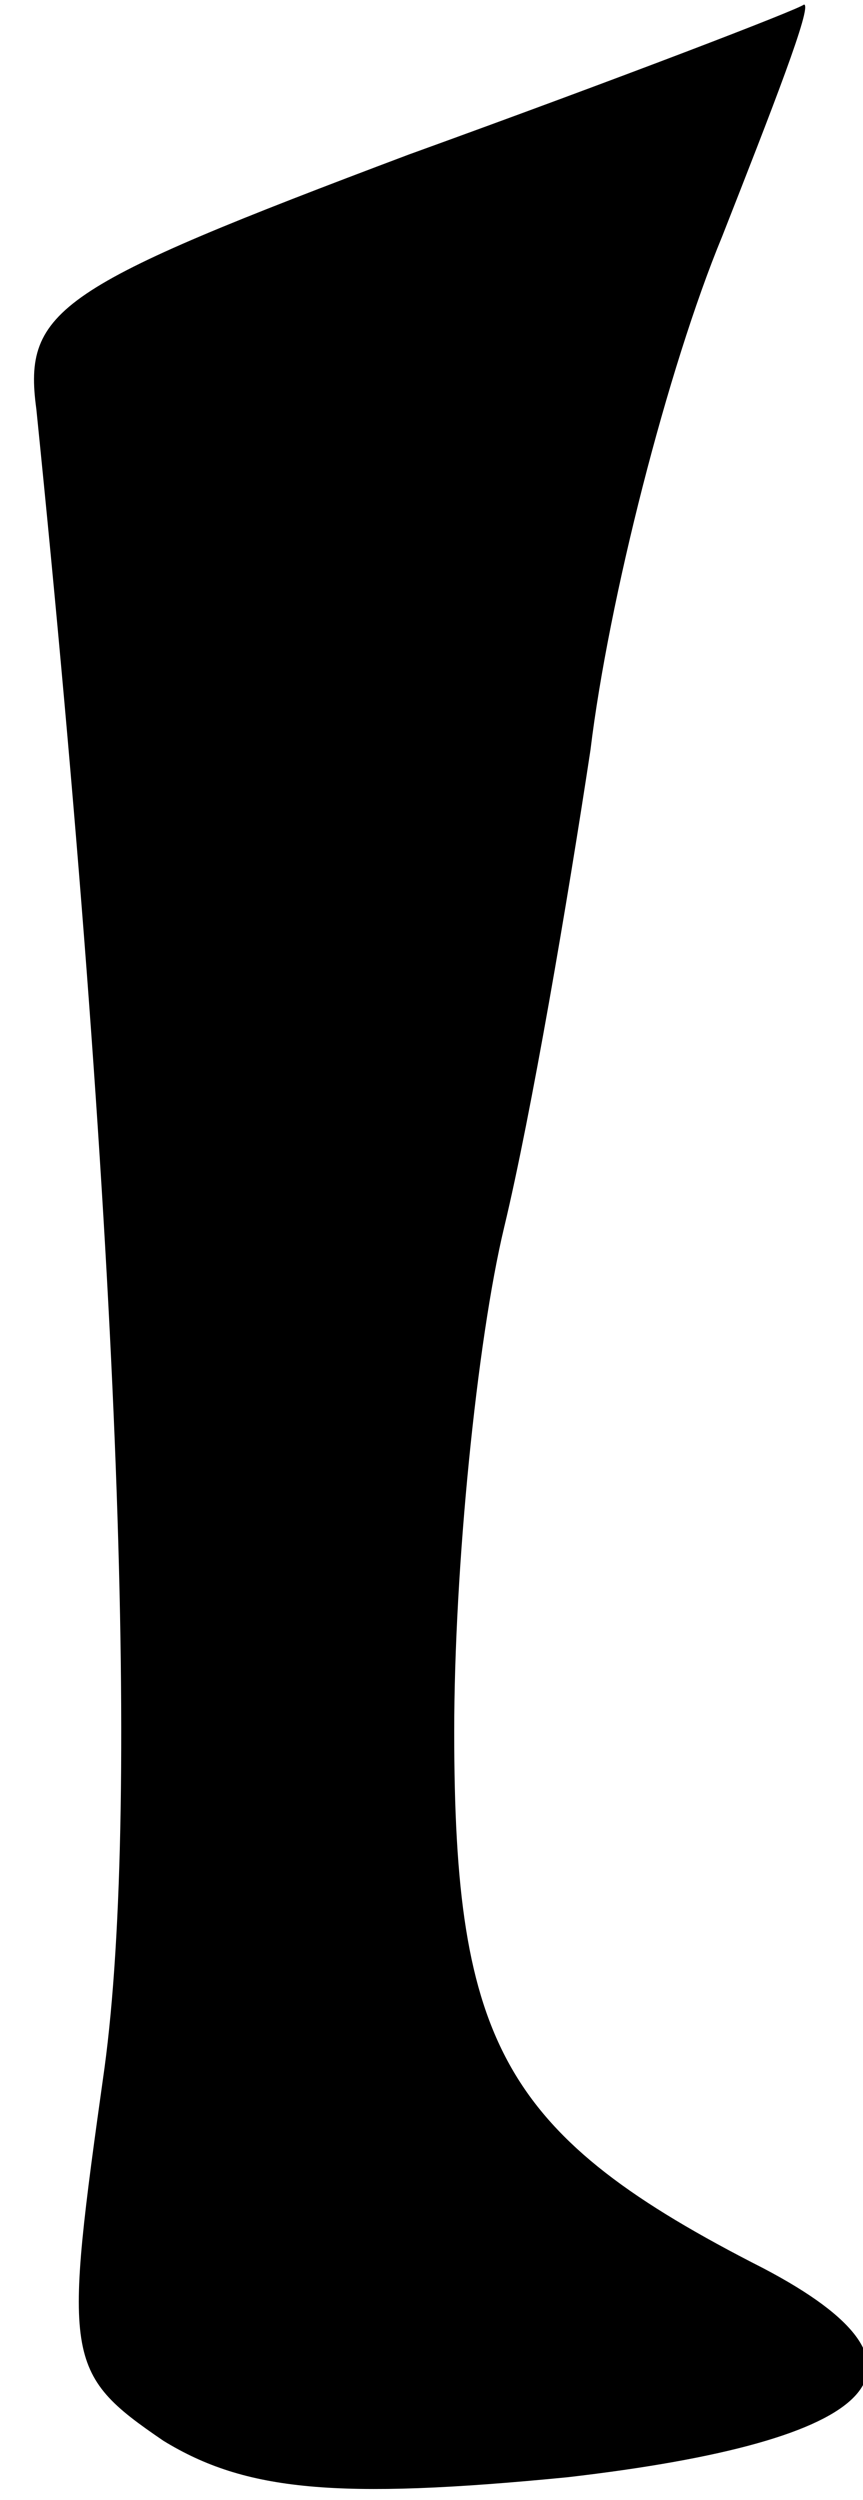 <?xml version="1.0" standalone="no"?>
<!DOCTYPE svg PUBLIC "-//W3C//DTD SVG 20010904//EN"
 "http://www.w3.org/TR/2001/REC-SVG-20010904/DTD/svg10.dtd">
<svg version="1.0" xmlns="http://www.w3.org/2000/svg"
 width="19pt" height="55pt" viewBox="0 0 19 55"
 preserveAspectRatio="xMidYMid meet">
<g transform="translate(0,55) scale(0.1,-0.1)"
fill="#000000" stroke="none">
<path fill="#000000" stroke="none" d="M90 516 c-77 -29 -85 -34 -82 -56 18
-177 23 -306 15 -365 -9 -64 -9 -67 13 -82 18 -11 38 -13 89 -8 69 8 85 24 43
46 -57 29 -68 49 -68 118 0 36 5 86 11 111 6 25 14 72 19 105 4 33 17 84 29
113 11 28 20 51 18 51 -1 -1 -40 -16 -87 -33z"/>
</g>
</svg>
